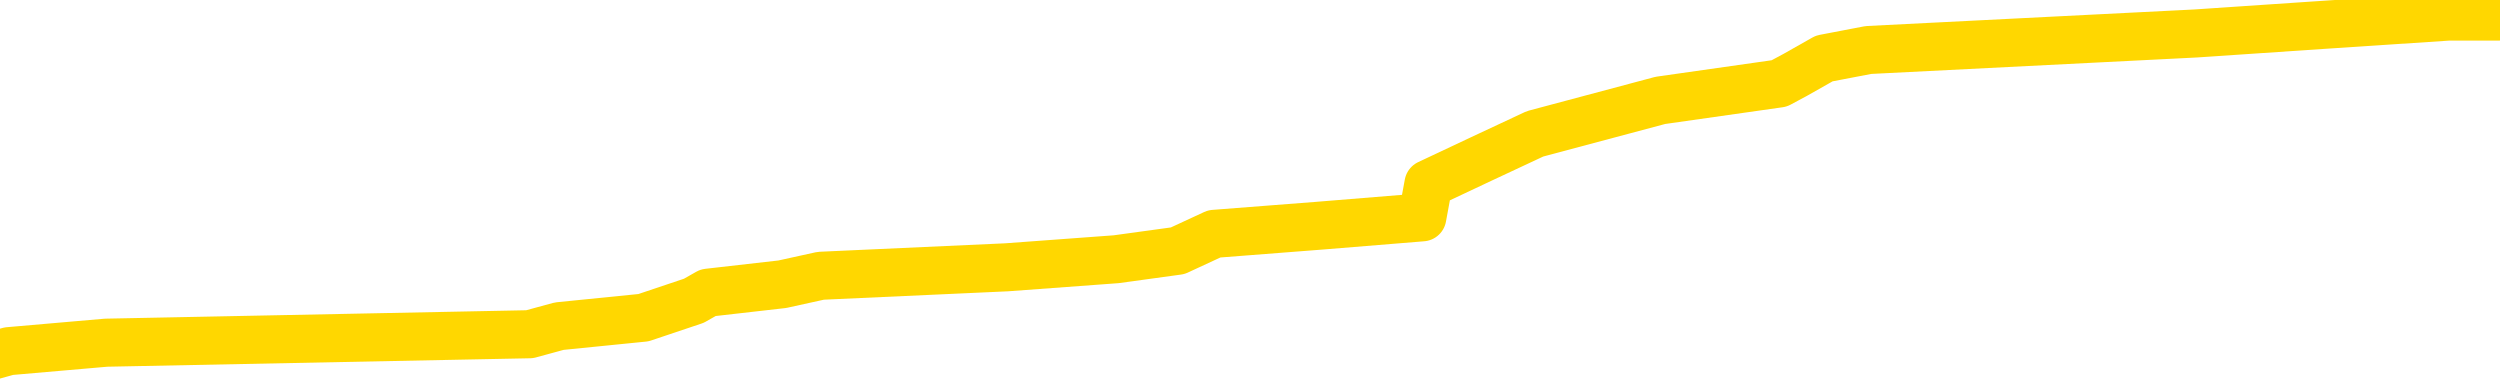 <svg xmlns="http://www.w3.org/2000/svg" version="1.1" viewBox="0 0 6500 1000">
	<path fill="none" stroke="gold" stroke-width="125" stroke-linecap="round" stroke-linejoin="round" d="M0 45174  L-624789 45174 L-624605 45152 L-624115 45108 L-623821 45087 L-623510 45043 L-623275 45021 L-623222 44978 L-623163 44935 L-623010 44913 L-622969 44869 L-622836 44848 L-622544 44826 L-622003 44826 L-621393 44804 L-621345 44804 L-620705 44782 L-620672 44782 L-620146 44782 L-620014 44761 L-619623 44717 L-619295 44674 L-619178 44630 L-618967 44587 L-618250 44587 L-617680 44565 L-617573 44565 L-617398 44543 L-617177 44500 L-616775 44478 L-616750 44435 L-615822 44391 L-615734 44348 L-615652 44304 L-615582 44261 L-615285 44239 L-615133 44195 L-613242 44217 L-613142 44217 L-612879 44217 L-612586 44239 L-612444 44195 L-612195 44195 L-612160 44174 L-612001 44152 L-611538 44108 L-611285 44087 L-611073 44043 L-610821 44021 L-610472 44000 L-609545 43956 L-609451 43913 L-609041 43891 L-607870 43848 L-606681 43826 L-606588 43782 L-606561 43739 L-606295 43695 L-605996 43652 L-605867 43608 L-605830 43565 L-605015 43565 L-604631 43587 L-603571 43608 L-603509 43608 L-603244 44043 L-602773 44456 L-602581 44869 L-602317 45282 L-601980 45261 L-601845 45239 L-601389 45217 L-600646 45195 L-600628 45174 L-600463 45130 L-600395 45130 L-599879 45108 L-598850 45108 L-598654 45087 L-598165 45065 L-597803 45043 L-597395 45043 L-597009 45065 L-595306 45065 L-595208 45065 L-595136 45065 L-595074 45065 L-594890 45043 L-594554 45043 L-593913 45021 L-593836 45000 L-593775 45000 L-593588 44978 L-593509 44978 L-593332 44956 L-593312 44935 L-593082 44935 L-592694 44913 L-591806 44913 L-591766 44891 L-591678 44869 L-591651 44826 L-590643 44804 L-590493 44761 L-590469 44739 L-590336 44717 L-590296 44695 L-589038 44674 L-588980 44674 L-588440 44652 L-588388 44652 L-588341 44652 L-587946 44630 L-587807 44608 L-587607 44587 L-587460 44587 L-587295 44587 L-587019 44608 L-586660 44608 L-586107 44587 L-585463 44565 L-585204 44521 L-585050 44500 L-584649 44478 L-584609 44456 L-584488 44435 L-584427 44456 L-584413 44456 L-584319 44456 L-584026 44435 L-583874 44348 L-583544 44304 L-583466 44261 L-583390 44239 L-583164 44174 L-583097 44130 L-582869 44087 L-582817 44043 L-582652 44021 L-581646 44000 L-581463 43978 L-580912 43956 L-580519 43913 L-580122 43891 L-579272 43848 L-579193 43826 L-578614 43804 L-578173 43804 L-577932 43782 L-577775 43782 L-577374 43739 L-577353 43739 L-576908 43717 L-576503 43695 L-576367 43652 L-576192 43608 L-576056 43565 L-575805 43521 L-574805 43500 L-574723 43478 L-574588 43456 L-574549 43435 L-573659 43413 L-573444 43391 L-573000 43369 L-572883 43348 L-572826 43326 L-572150 43326 L-572050 43304 L-572021 43304 L-570679 43282 L-570273 43261 L-570234 43239 L-569306 43217 L-569207 43195 L-569074 43174 L-568670 43152 L-568644 43130 L-568551 43108 L-568335 43087 L-567924 43043 L-566770 43000 L-566478 42956 L-566450 42913 L-565842 42891 L-565591 42848 L-565572 42826 L-564642 42804 L-564591 42761 L-564469 42739 L-564451 42695 L-564295 42674 L-564120 42630 L-563983 42608 L-563927 42587 L-563819 42565 L-563734 42543 L-563501 42521 L-563426 42500 L-563117 42478 L-562999 42456 L-562830 42435 L-562738 42413 L-562636 42413 L-562612 42391 L-562535 42391 L-562437 42348 L-562071 42326 L-561966 42304 L-561462 42282 L-561011 42261 L-560972 42239 L-560948 42217 L-560908 42195 L-560779 42174 L-560678 42152 L-560237 42130 L-559954 42108 L-559362 42087 L-559232 42065 L-558957 42021 L-558805 42000 L-558651 41978 L-558566 41935 L-558488 41913 L-558302 41891 L-558252 41891 L-558224 41869 L-558145 41848 L-558122 41826 L-557838 41782 L-557234 41739 L-556239 41717 L-555941 41695 L-555207 41674 L-554963 41652 L-554873 41630 L-554295 41608 L-553597 41587 L-552845 41565 L-552526 41543 L-552143 41500 L-552066 41478 L-551432 41456 L-551246 41435 L-551159 41435 L-551029 41435 L-550716 41413 L-550667 41391 L-550525 41369 L-550503 41348 L-549536 41326 L-548990 41304 L-548512 41304 L-548451 41304 L-548127 41304 L-548106 41282 L-548043 41282 L-547833 41261 L-547756 41239 L-547702 41217 L-547679 41195 L-547640 41174 L-547624 41152 L-546867 41130 L-546851 41108 L-546051 41087 L-545899 41065 L-544993 41043 L-544487 41021 L-544258 40978 L-544217 40978 L-544101 40956 L-543925 40935 L-543171 40956 L-543036 40935 L-542872 40913 L-542554 40891 L-542377 40848 L-541355 40804 L-541332 40761 L-541081 40739 L-540868 40695 L-540234 40674 L-539996 40630 L-539963 40587 L-539785 40543 L-539705 40500 L-539615 40478 L-539551 40435 L-539111 40391 L-539087 40369 L-538546 40348 L-538290 40326 L-537796 40304 L-536918 40282 L-536882 40261 L-536829 40239 L-536788 40217 L-536671 40195 L-536394 40174 L-536187 40130 L-535990 40087 L-535967 40043 L-535916 40000 L-535877 39978 L-535799 39956 L-535202 39913 L-535141 39891 L-535038 39869 L-534884 39848 L-534252 39826 L-533571 39804 L-533268 39761 L-532922 39739 L-532724 39717 L-532676 39674 L-532355 39652 L-531728 39630 L-531581 39608 L-531545 39587 L-531487 39565 L-531410 39521 L-531169 39521 L-531081 39500 L-530987 39478 L-530693 39456 L-530559 39435 L-530499 39413 L-530462 39369 L-530189 39369 L-529183 39348 L-529008 39326 L-528957 39326 L-528664 39304 L-528472 39261 L-528139 39239 L-527632 39217 L-527070 39174 L-527055 39130 L-527039 39108 L-526938 39065 L-526824 39021 L-526785 38978 L-526747 38956 L-526681 38956 L-526653 38935 L-526514 38956 L-526222 38956 L-526171 38956 L-526066 38956 L-525802 38935 L-525337 38913 L-525192 38913 L-525138 38869 L-525081 38848 L-524890 38826 L-524524 38804 L-524310 38804 L-524115 38804 L-524057 38804 L-523998 38761 L-523844 38739 L-523575 38717 L-523145 38826 L-523130 38826 L-523053 38804 L-522988 38782 L-522859 38630 L-522835 38608 L-522551 38587 L-522504 38565 L-522449 38543 L-521987 38521 L-521948 38521 L-521907 38500 L-521717 38478 L-521236 38456 L-520749 38435 L-520733 38413 L-520695 38391 L-520438 38369 L-520361 38326 L-520131 38304 L-520115 38261 L-519821 38217 L-519378 38195 L-518931 38174 L-518427 38152 L-518273 38130 L-517987 38108 L-517946 38065 L-517615 38043 L-517393 38021 L-516876 37978 L-516801 37956 L-516553 37913 L-516358 37869 L-516298 37848 L-515522 37826 L-515448 37826 L-515217 37804 L-515201 37804 L-515139 37782 L-514943 37761 L-514479 37761 L-514456 37739 L-514326 37739 L-513025 37739 L-513009 37739 L-512932 37717 L-512838 37717 L-512621 37717 L-512468 37695 L-512290 37717 L-512236 37739 L-511949 37761 L-511910 37761 L-511540 37761 L-511100 37761 L-510917 37761 L-510596 37739 L-510301 37739 L-509855 37695 L-509783 37674 L-509320 37630 L-508883 37608 L-508701 37587 L-507246 37543 L-507115 37521 L-506657 37478 L-506431 37456 L-506045 37413 L-505528 37369 L-504574 37326 L-503780 37282 L-503106 37261 L-502680 37217 L-502369 37195 L-502139 37130 L-501456 37065 L-501443 37000 L-501233 36913 L-501211 36891 L-501036 36848 L-500086 36826 L-499818 36782 L-499003 36761 L-498692 36717 L-498655 36695 L-498598 36652 L-497981 36630 L-497343 36587 L-495717 36565 L-495043 36543 L-494401 36543 L-494323 36543 L-494267 36543 L-494231 36543 L-494203 36521 L-494091 36478 L-494073 36456 L-494050 36435 L-493897 36413 L-493843 36369 L-493765 36348 L-493646 36326 L-493549 36304 L-493431 36282 L-493162 36239 L-492892 36217 L-492875 36174 L-492675 36152 L-492528 36108 L-492301 36087 L-492167 36065 L-491858 36043 L-491798 36021 L-491445 35978 L-491096 35956 L-490996 35935 L-490931 35891 L-490871 35869 L-490487 35826 L-490106 35804 L-490002 35782 L-489741 35761 L-489470 35717 L-489311 35695 L-489279 35674 L-489217 35652 L-489075 35630 L-488891 35608 L-488847 35587 L-488559 35587 L-488543 35565 L-488310 35565 L-488249 35543 L-488210 35543 L-487631 35521 L-487497 35500 L-487474 35413 L-487455 35261 L-487438 35087 L-487421 34913 L-487398 34739 L-487381 34608 L-487360 34456 L-487343 34304 L-487320 34217 L-487303 34130 L-487282 34065 L-487265 34021 L-487216 33956 L-487144 33891 L-487109 33782 L-487085 33695 L-487050 33608 L-487008 33521 L-486971 33478 L-486956 33391 L-486931 33326 L-486894 33282 L-486877 33217 L-486854 33174 L-486837 33130 L-486818 33087 L-486802 33043 L-486773 32978 L-486747 32913 L-486701 32891 L-486685 32848 L-486643 32826 L-486595 32782 L-486524 32739 L-486509 32695 L-486493 32652 L-486431 32630 L-486392 32608 L-486352 32587 L-486186 32565 L-486121 32543 L-486105 32521 L-486061 32478 L-486003 32456 L-485790 32435 L-485757 32413 L-485714 32391 L-485636 32369 L-485099 32348 L-485021 32326 L-484916 32282 L-484828 32261 L-484651 32239 L-484301 32217 L-484145 32195 L-483707 32174 L-483550 32152 L-483421 32130 L-482717 32087 L-482516 32065 L-481555 32021 L-481073 32000 L-480974 32000 L-480881 31978 L-480636 31956 L-480563 31935 L-480120 31891 L-480024 31869 L-480009 31848 L-479993 31826 L-479968 31804 L-479502 31782 L-479285 31761 L-479146 31739 L-478852 31717 L-478763 31695 L-478722 31674 L-478692 31652 L-478520 31630 L-478461 31608 L-478385 31587 L-478304 31565 L-478234 31565 L-477925 31543 L-477840 31521 L-477626 31500 L-477591 31478 L-476908 31456 L-476809 31435 L-476604 31413 L-476557 31391 L-476279 31369 L-476217 31348 L-476200 31304 L-476122 31282 L-475813 31239 L-475789 31217 L-475735 31174 L-475712 31152 L-475590 31130 L-475454 31087 L-475210 31065 L-475084 31065 L-474438 31043 L-474422 31043 L-474397 31043 L-474216 31000 L-474140 30978 L-474049 30956 L-473621 30935 L-473205 30913 L-472812 30869 L-472733 30848 L-472714 30826 L-472351 30804 L-472115 30782 L-471886 30761 L-471573 30739 L-471495 30717 L-471415 30674 L-471237 30630 L-471221 30608 L-470955 30565 L-470875 30543 L-470645 30521 L-470419 30500 L-470104 30500 L-469928 30478 L-469567 30478 L-469176 30456 L-469106 30413 L-469042 30391 L-468902 30348 L-468850 30326 L-468749 30282 L-468247 30261 L-468049 30239 L-467803 30217 L-467617 30195 L-467318 30174 L-467242 30152 L-467076 30108 L-466191 30087 L-466163 30043 L-466040 30000 L-465461 29978 L-465383 29956 L-464670 29956 L-464358 29956 L-464145 29956 L-464128 29956 L-463741 29956 L-463216 29913 L-462770 29891 L-462440 29869 L-462288 29848 L-461962 29848 L-461783 29826 L-461702 29826 L-461496 29782 L-461320 29761 L-460391 29739 L-459502 29717 L-459463 29695 L-459235 29695 L-458856 29674 L-458068 29652 L-457834 29630 L-457758 29608 L-457400 29587 L-456829 29543 L-456562 29521 L-456175 29500 L-456072 29500 L-455902 29500 L-455283 29500 L-455072 29500 L-454764 29500 L-454711 29478 L-454583 29456 L-454530 29435 L-454411 29413 L-454075 29369 L-453116 29348 L-452984 29304 L-452782 29282 L-452151 29261 L-451840 29239 L-451426 29217 L-451399 29195 L-451253 29174 L-450833 29152 L-449500 29152 L-449454 29130 L-449325 29087 L-449308 29065 L-448730 29021 L-448525 29000 L-448495 28978 L-448454 28956 L-448397 28935 L-448359 28913 L-448281 28891 L-448138 28869 L-447684 28848 L-447565 28826 L-447280 28804 L-446908 28782 L-446811 28761 L-446485 28739 L-446130 28717 L-445960 28695 L-445913 28674 L-445804 28652 L-445715 28630 L-445687 28608 L-445611 28565 L-445307 28543 L-445273 28500 L-445202 28478 L-444834 28456 L-444498 28435 L-444417 28435 L-444198 28413 L-444026 28391 L-443999 28369 L-443501 28348 L-442952 28304 L-442072 28282 L-441973 28239 L-441896 28217 L-441622 28195 L-441375 28152 L-441301 28130 L-441239 28087 L-441120 28065 L-441078 28043 L-440968 28021 L-440891 27978 L-440190 27956 L-439945 27935 L-439905 27913 L-439749 27891 L-439149 27891 L-438923 27891 L-438831 27891 L-438355 27891 L-437758 27848 L-437238 27826 L-437217 27804 L-437072 27782 L-436752 27782 L-436210 27782 L-435978 27782 L-435807 27782 L-435321 27761 L-435093 27739 L-435008 27717 L-434662 27695 L-434336 27695 L-433813 27674 L-433486 27652 L-432885 27630 L-432688 27587 L-432636 27565 L-432595 27543 L-432314 27521 L-431630 27478 L-431319 27456 L-431295 27413 L-431103 27391 L-430881 27369 L-430795 27348 L-430131 27304 L-430107 27282 L-429885 27239 L-429555 27217 L-429203 27174 L-428998 27152 L-428766 27108 L-428508 27087 L-428318 27043 L-428271 27021 L-428044 27000 L-428009 26978 L-427853 26956 L-427638 26935 L-427465 26913 L-427374 26891 L-427097 26869 L-426853 26848 L-426537 26826 L-426111 26826 L-426074 26826 L-425591 26826 L-425357 26826 L-425145 26804 L-424919 26782 L-424369 26782 L-424122 26761 L-423288 26761 L-423232 26739 L-423211 26717 L-423053 26695 L-422591 26674 L-422551 26652 L-422211 26608 L-422077 26587 L-421855 26565 L-421282 26543 L-420810 26521 L-420616 26500 L-420423 26478 L-420234 26456 L-420132 26435 L-419764 26413 L-419717 26391 L-419636 26369 L-418342 26348 L-418294 26326 L-418026 26326 L-417881 26326 L-417330 26326 L-417213 26304 L-417131 26282 L-416772 26261 L-416548 26239 L-416267 26217 L-415938 26174 L-415430 26152 L-415317 26130 L-415239 26108 L-415074 26087 L-414780 26087 L-414311 26087 L-414115 26108 L-414064 26108 L-413414 26087 L-413292 26065 L-412838 26065 L-412803 26043 L-412334 26021 L-412224 26000 L-412207 25978 L-411991 25978 L-411810 25956 L-411279 25956 L-410249 25956 L-410050 25935 L-409591 25913 L-408643 25869 L-408544 25848 L-408190 25804 L-408130 25782 L-408115 25761 L-408080 25739 L-407711 25717 L-407591 25695 L-407349 25674 L-407185 25652 L-406997 25630 L-406877 25608 L-405806 25565 L-404948 25543 L-404736 25500 L-404638 25478 L-404464 25435 L-404131 25413 L-404059 25391 L-404002 25369 L-403826 25369 L-403437 25348 L-403202 25326 L-403091 25304 L-402974 25282 L-401993 25261 L-401967 25239 L-401373 25195 L-401341 25195 L-401192 25174 L-400908 25152 L-399996 25152 L-399050 25152 L-398897 25130 L-398794 25130 L-398662 25108 L-398519 25087 L-398493 25065 L-398379 25043 L-398160 25021 L-397479 25000 L-397350 24978 L-397046 24956 L-396806 24913 L-396474 24891 L-395835 24869 L-395493 24826 L-395431 24804 L-395275 24804 L-394354 24804 L-393883 24804 L-393840 24804 L-393827 24782 L-393786 24761 L-393763 24739 L-393737 24717 L-393593 24695 L-393170 24674 L-392835 24674 L-392644 24652 L-392215 24652 L-392027 24630 L-391638 24587 L-391104 24565 L-390731 24543 L-390710 24543 L-390460 24521 L-390342 24500 L-390266 24478 L-390130 24456 L-390091 24435 L-390011 24413 L-389616 24391 L-389121 24369 L-389009 24326 L-388836 24304 L-388527 24282 L-388080 24261 L-387757 24239 L-387614 24195 L-387187 24152 L-387034 24108 L-386979 24065 L-386165 24043 L-386145 24021 L-385773 24000 L-385717 24000 L-384588 23978 L-384520 23978 L-383961 23956 L-383767 23935 L-383630 23913 L-383397 23891 L-383050 23869 L-383015 23826 L-382980 23804 L-382912 23761 L-382563 23739 L-382391 23717 L-381906 23695 L-381889 23674 L-381564 23652 L-381407 23630 L-380266 23587 L-380241 23565 L-380049 23521 L-379856 23500 L-379606 23478 L-379589 23456 L-378568 23435 L-378271 23413 L-378195 23391 L-378059 23348 L-377883 23326 L-377307 23282 L-377091 23261 L-377027 23239 L-376897 23217 L-376860 23174 L-376336 23152 L-376199 31717 L-376184 31717 L-376161 31717 L-376141 31717 L-375914 23130 L-375138 23130 L-375097 23130 L-374729 23130 L-374650 23108 L-374598 23087 L-373925 23065 L-373183 23043 L-372758 23043 L-372310 23021 L-371249 23000 L-370937 22956 L-370527 22956 L-370455 22935 L-369931 22935 L-369836 22935 L-369818 22935 L-369373 22913 L-369188 22869 L-368408 22826 L-367735 22804 L-367323 22739 L-367091 22695 L-366951 22674 L-366869 22630 L-366849 22608 L-366773 22608 L-366645 22587 L-366328 22608 L-366103 22608 L-365778 22587 L-365716 22587 L-365346 22587 L-365313 22587 L-365105 22587 L-364437 22587 L-364360 22587 L-364202 22543 L-364091 22543 L-363765 22521 L-363610 22500 L-363269 22500 L-363212 22456 L-362873 22413 L-362670 22391 L-362617 22348 L-361241 22326 L-361111 22304 L-360677 22282 L-360357 22261 L-359529 22217 L-359406 22195 L-358675 22152 L-358519 22108 L-358479 22087 L-358425 22065 L-358402 22043 L-358288 22021 L-357991 22000 L-357701 21978 L-357647 21956 L-357526 21935 L-357496 21913 L-357397 21891 L-356953 21891 L-356801 21869 L-355965 21869 L-355423 21848 L-355089 21848 L-355073 21826 L-354997 21804 L-354881 21782 L-354687 21761 L-354422 21739 L-353588 21717 L-353492 21695 L-352970 21674 L-352928 21652 L-352829 21630 L-352001 21630 L-351866 21608 L-351527 21608 L-350973 21587 L-350593 21565 L-350430 21543 L-350120 21521 L-349308 21500 L-349002 21478 L-348733 21478 L-348412 21478 L-348091 21500 L-347815 21500 L-346987 21456 L-346892 21435 L-346799 21369 L-346695 21304 L-346308 21239 L-345828 21195 L-345811 21174 L-345693 21152 L-345325 21108 L-345230 21087 L-344396 21043 L-344319 21021 L-344020 21000 L-343929 20978 L-343522 20935 L-343411 20891 L-342712 20869 L-342239 20848 L-342179 20826 L-341960 20782 L-341686 20761 L-341573 20739 L-340546 20717 L-340159 20695 L-340139 20674 L-339806 20652 L-339562 20630 L-339128 20608 L-339018 20587 L-338901 20565 L-338449 20521 L-337859 20500 L-337522 20478 L-335629 20456 L-335516 20413 L-335304 20391 L-333986 20369 L-333879 15478 L-333813 10652 L-333777 6195 L-333715 6195 L-333216 11043 L-332541 15826 L-332519 20239 L-332248 20195 L-331280 20195 L-330591 20174 L-330429 20152 L-329888 20130 L-329798 20108 L-328779 20087 L-327831 20043 L-327466 20065 L-327363 20087 L-326775 20087 L-326715 20087 L-326615 20065 L-326174 20021 L-326067 20000 L-325625 19978 L-324625 19913 L-324369 19848 L-324266 19782 L-324136 19739 L-323769 19695 L-323189 19652 L-323158 19630 L-322842 19608 L-320859 19587 L-320743 19565 L-320676 19565 L-320317 19543 L-318698 19521 L-318521 19521 L-318376 19521 L-317554 19543 L-317501 19565 L-317447 19565 L-317013 19565 L-316032 19587 L-315958 19587 L-314874 19565 L-314661 19565 L-313944 19521 L-313556 19500 L-313337 19456 L-313018 19413 L-312524 19369 L-312396 19348 L-312167 19304 L-311935 19261 L-311876 19239 L-311586 19217 L-311314 19174 L-310284 19152 L-308619 19130 L-308200 19108 L-308063 19087 L-307907 19087 L-307601 19065 L-307373 19021 L-307215 19000 L-307056 18956 L-306886 18913 L-306839 18891 L-306786 18869 L-306764 18869 L-306378 18848 L-306128 18848 L-305858 18848 L-305697 18848 L-305607 18848 L-303949 18848 L-303783 18869 L-303403 18848 L-302943 18848 L-302334 18804 L-301241 18782 L-300809 18761 L-300778 18739 L-300716 18717 L-300698 18695 L-298995 18674 L-298953 18652 L-298486 18630 L-298299 18608 L-298267 18565 L-297672 18543 L-297622 18521 L-297299 18500 L-297249 18478 L-297038 18456 L-297020 18435 L-296754 18391 L-296701 18369 L-296232 18348 L-295722 18304 L-295643 18304 L-295349 18282 L-295333 18261 L-295294 18239 L-295223 18217 L-295066 18195 L-294120 18195 L-294063 18195 L-293542 18195 L-293350 18174 L-293249 18174 L-293023 18152 L-292513 18152 L-292125 18739 L-292056 18739 L-291707 18717 L-291350 18695 L-290222 18065 L-290170 18021 L-289944 18000 L-289910 17978 L-289785 17935 L-289687 17935 L-289422 17935 L-288681 17956 L-288103 17956 L-287810 17956 L-287104 17956 L-286925 17935 L-286902 17935 L-286266 17913 L-285954 17891 L-285558 17891 L-285528 17869 L-285507 17848 L-285354 17826 L-284669 17826 L-284652 17826 L-284312 17826 L-284040 17804 L-284002 17782 L-283946 17739 L-283924 17717 L-283852 17695 L-283520 17674 L-283414 17652 L-283385 17608 L-283187 17587 L-283035 17565 L-282166 17543 L-281604 17500 L-281588 17500 L-281487 17478 L-281384 17500 L-281238 17500 L-281160 17500 L-281122 17478 L-281066 17456 L-280993 17435 L-280848 17413 L-280366 17413 L-279962 17391 L-279095 17413 L-279075 17413 L-278818 17413 L-278741 17413 L-278712 17391 L-278702 17348 L-278685 17326 L-278392 17304 L-278352 17282 L-278280 17261 L-278207 17239 L-278002 17217 L-277842 17152 L-277540 17087 L-277463 17000 L-277446 16935 L-277229 16891 L-276998 16891 L-276888 16913 L-276518 16935 L-276360 16935 L-276129 16935 L-275960 16935 L-275815 16913 L-275683 16891 L-274407 16848 L-274004 16804 L-273943 16782 L-273826 16739 L-273401 16717 L-273386 16674 L-273324 16652 L-273051 16608 L-272938 16587 L-272656 16543 L-272379 16521 L-271953 16478 L-271931 16456 L-271853 16435 L-271727 16413 L-271141 16391 L-270750 16369 L-270414 16348 L-269825 16326 L-269723 16326 L-269552 16304 L-269416 16304 L-268588 16282 L-267403 16261 L-267367 16239 L-267312 16239 L-267091 16217 L-266886 16217 L-266731 16217 L-266475 16195 L-266398 16174 L-265855 16152 L-265819 16130 L-265570 16108 L-265183 16087 L-264357 16065 L-263999 16043 L-263688 16043 L-263430 16021 L-263207 16000 L-262800 15978 L-262684 15956 L-262501 15935 L-262448 15935 L-262259 15913 L-262088 15891 L-262059 15869 L-261779 15848 L-261469 15826 L-261331 15804 L-261021 15782 L-260827 15782 L-260812 15761 L-260092 15761 L-259959 15717 L-259661 15695 L-259570 15674 L-258970 15674 L-258931 15652 L-258853 15630 L-258233 15608 L-258081 15565 L-258041 15543 L-257730 15521 L-257538 15500 L-257345 15456 L-257289 15413 L-256981 15391 L-256929 15369 L-256874 15391 L-256848 15391 L-256723 15391 L-255913 15369 L-255836 15348 L-255296 15326 L-255027 15304 L-254367 15282 L-253460 15261 L-253219 15239 L-252686 15217 L-252469 15195 L-251362 15217 L-251311 15217 L-250536 15217 L-249988 15195 L-249877 15174 L-249724 15130 L-249669 15108 L-249503 15087 L-249126 15065 L-248679 15043 L-248624 15021 L-248470 15000 L-247790 14978 L-247569 14956 L-247052 14935 L-246203 14891 L-246187 14869 L-244396 14848 L-243841 14826 L-243724 14804 L-242718 14782 L-242682 14761 L-242449 14761 L-242356 14761 L-242316 14761 L-241984 14739 L-241632 14717 L-241367 14674 L-241081 14652 L-240770 14608 L-240516 14565 L-240422 14543 L-239932 14521 L-239725 14500 L-239159 14478 L-239045 14500 L-238693 14478 L-238642 14478 L-238602 14478 L-237999 14435 L-237265 14391 L-236684 14348 L-236448 14304 L-235908 14239 L-235755 14195 L-235253 14174 L-235044 14130 L-235021 14130 L-234962 14108 L-233999 14108 L-233822 14087 L-233380 14065 L-233356 14021 L-233200 14000 L-233119 14000 L-232969 14021 L-232322 14021 L-232272 14000 L-231152 13978 L-230168 13956 L-230106 13935 L-229386 13913 L-228521 13891 L-228142 13869 L-227923 13869 L-227164 13848 L-227112 13826 L-226803 13782 L-225951 13782 L-225758 13761 L-225581 13739 L-225357 13739 L-225230 13717 L-225038 13717 L-224806 13695 L-224636 13717 L-224350 13695 L-224070 13695 L-223987 13674 L-223817 13652 L-223800 13608 L-223646 13587 L-223607 13565 L-222831 13543 L-222755 13543 L-222523 13500 L-222096 13478 L-221750 13456 L-221167 13435 L-220898 13435 L-220640 13435 L-220510 13391 L-220494 13369 L-220380 13348 L-220356 13326 L-220122 13304 L-220086 13282 L-218770 13282 L-218714 13261 L-218035 13217 L-217463 13217 L-217337 13217 L-217184 13217 L-217107 13217 L-216795 13174 L-216522 13152 L-216433 13108 L-216331 13108 L-215404 13087 L-215327 13087 L-214963 13087 L-214939 13065 L-214902 13043 L-214127 13000 L-214035 12978 L-213895 12956 L-213493 12935 L-213232 12935 L-212988 12956 L-212774 12935 L-212694 12935 L-212617 12935 L-212541 12935 L-212354 12956 L-212287 12956 L-212038 12956 L-211983 12935 L-211845 12913 L-211766 12869 L-211652 12848 L-211429 12826 L-211265 12804 L-211224 12782 L-211054 12761 L-210684 12739 L-210669 12717 L-210553 12695 L-209831 12674 L-209795 12652 L-209663 12652 L-209315 12630 L-208903 12630 L-208867 12630 L-208789 12608 L-208750 12587 L-208386 12565 L-208182 12543 L-208167 12521 L-207821 12500 L-207473 12500 L-207147 12500 L-207046 12478 L-206893 12478 L-206698 12456 L-206467 12456 L-206374 12456 L-206219 12456 L-206141 12456 L-206101 12435 L-205987 12413 L-205964 12391 L-205713 12391 L-205574 12348 L-204996 12282 L-204168 12239 L-203681 12195 L-203559 12174 L-203521 12152 L-203508 12130 L-203356 12087 L-203255 12043 L-203022 12021 L-202632 11978 L-202327 11956 L-202312 11935 L-202141 11913 L-201902 11869 L-201306 11869 L-200702 11848 L-200663 11848 L-200622 11848 L-200469 11826 L-200416 11804 L-200353 11782 L-200285 11761 L-200230 11717 L-200205 11695 L-200158 11674 L-200064 11630 L-199927 11608 L-199773 11587 L-199641 11565 L-199601 11565 L-199565 11543 L-199503 11521 L-199230 11478 L-198915 11456 L-198874 11413 L-198789 11391 L-198612 11369 L-198374 11348 L-198017 11326 L-197987 11304 L-197418 11282 L-197295 11261 L-197059 11239 L-197036 11239 L-196755 11217 L-196469 11217 L-196214 11217 L-195642 11195 L-195345 11174 L-195269 11152 L-194570 11130 L-194492 11108 L-194457 11087 L-194431 11065 L-194380 11021 L-194186 11000 L-194045 10956 L-194010 10935 L-193969 10913 L-193374 10891 L-193142 10869 L-192858 11021 L-192804 11152 L-192730 11304 L-192652 11435 L-192416 11391 L-192172 11369 L-192036 11348 L-191930 11326 L-191850 11304 L-191463 11261 L-191336 11239 L-191183 11217 L-191145 11195 L-191000 11174 L-190778 11152 L-190604 11130 L-190535 11108 L-189714 11065 L-189698 11065 L-189403 11043 L-188615 11021 L-188305 11021 L-188159 11000 L-187931 10978 L-187730 10935 L-186793 10913 L-186757 10891 L-186734 10869 L-186693 10826 L-186425 10804 L-185828 10782 L-185764 10761 L-185729 10739 L-185712 10717 L-185017 10717 L-184816 10717 L-184784 10717 L-184450 10717 L-184342 10695 L-183718 10652 L-183214 10630 L-183176 10587 L-182734 10587 L-182638 10565 L-182479 10565 L-182166 10565 L-182154 10565 L-181713 10587 L-181232 10608 L-181102 10608 L-180782 10608 L-180714 10587 L-180410 10587 L-180234 10565 L-180040 10543 L-179798 10500 L-179600 10456 L-179574 10413 L-178996 10391 L-178926 10369 L-178517 10348 L-178462 10326 L-178416 10304 L-178052 10282 L-177906 10261 L-177701 10239 L-177604 10239 L-177449 10217 L-177388 10195 L-177240 10152 L-177139 10130 L-176583 10130 L-176560 10174 L-176388 10195 L-175846 10217 L-175785 10217 L-175731 10174 L-175703 10130 L-175632 10108 L-175615 10065 L-175552 10043 L-175515 10000 L-175361 9978 L-175035 9956 L-174469 9935 L-174454 9913 L-174392 9869 L-174291 9826 L-174245 9826 L-174002 9804 L-173580 9804 L-173425 9804 L-171683 9761 L-171142 9739 L-170198 9717 L-169789 9695 L-169248 9652 L-169052 9630 L-168883 9608 L-168587 9587 L-168473 9565 L-168457 9565 L-168303 9543 L-168163 9521 L-168086 9478 L-167954 9478 L-167606 9478 L-167236 9500 L-166638 9500 L-166462 9500 L-166306 9478 L-166037 9456 L-165885 9456 L-165594 9521 L-165570 9565 L-165488 9608 L-165260 9652 L-164560 9630 L-164434 9608 L-164002 9587 L-163908 9565 L-162703 9565 L-162654 9543 L-162361 9543 L-161957 9521 L-161682 9478 L-161662 9456 L-161545 9435 L-161469 9413 L-161287 9391 L-160807 9369 L-160356 9326 L-159946 9304 L-159915 9282 L-159497 9261 L-159383 9261 L-159265 9261 L-159249 9261 L-159055 9239 L-159034 9195 L-158801 9174 L-158358 9152 L-158039 9108 L-157574 9108 L-157408 9087 L-157254 9065 L-157098 9065 L-156644 9065 L-156325 9065 L-156270 9087 L-155899 9087 L-155861 9108 L-155535 9108 L-155418 9087 L-155320 9065 L-154994 9021 L-154606 9000 L-154346 8978 L-153987 8935 L-153731 8913 L-151561 8891 L-151511 8869 L-151489 8848 L-151077 8848 L-151016 8848 L-150945 8869 L-150715 8869 L-150404 8848 L-150101 8804 L-150056 8782 L-149748 8761 L-149615 8739 L-149399 8717 L-148687 8695 L-148532 8695 L-148393 8674 L-148244 8674 L-148223 8674 L-148029 8652 L-148004 8630 L-147913 8608 L-147891 8587 L-147874 8565 L-147774 8543 L-146846 8521 L-146388 8521 L-145296 8478 L-144873 8478 L-144469 8456 L-144431 8435 L-144177 8413 L-143403 8369 L-143386 8348 L-143362 8326 L-143169 8304 L-142432 8282 L-142163 8261 L-142123 8239 L-141724 8195 L-141699 8174 L-140910 8152 L-140230 8130 L-138859 8108 L-138589 8087 L-138540 8065 L-138002 8021 L-137969 8000 L-137868 7956 L-137544 7935 L-137464 7913 L-137196 7913 L-136283 7891 L-136144 7891 L-135895 7848 L-135350 7848 L-134928 7826 L-134735 7804 L-134719 7804 L-134582 7761 L-134488 7739 L-134360 7717 L-134100 7695 L-134076 7652 L-133984 7630 L-133674 7608 L-133614 7587 L-133497 7587 L-133147 7587 L-132336 7587 L-132105 7543 L-131276 7543 L-131044 7500 L-130827 7478 L-130309 7478 L-129671 7456 L-129255 7435 L-128932 7413 L-128452 7391 L-128026 7391 L-127965 7369 L-127616 7369 L-127576 7348 L-127562 7326 L-127462 7282 L-127417 7282 L-126932 7261 L-126130 7261 L-125796 7261 L-124714 7239 L-124234 7217 L-124212 7195 L-124071 7174 L-123516 7152 L-122819 7130 L-122510 7108 L-122288 7087 L-122184 7065 L-122081 7021 L-121410 7000 L-121316 6978 L-121294 6978 L-121217 6956 L-121039 6956 L-120867 6956 L-120686 6935 L-120673 6913 L-120596 6891 L-120432 6869 L-119917 6848 L-119901 6826 L-119761 6826 L-119398 6804 L-119374 6804 L-119243 6782 L-119219 6761 L-118857 6739 L-118331 6695 L-118237 6674 L-118022 6630 L-117928 6608 L-117904 6587 L-117439 6565 L-117362 6565 L-116960 6543 L-116510 6543 L-115258 6521 L-115219 6500 L-114788 6478 L-114755 6456 L-114036 6435 L-113860 6413 L-113724 6391 L-113417 6369 L-113362 6348 L-113338 6304 L-113321 6261 L-113147 6239 L-112957 6217 L-112450 6217 L-112076 6043 L-111738 5848 L-111699 5674 L-110980 5521 L-110886 5500 L-110848 5478 L-110306 5478 L-110283 5456 L-109880 5435 L-109455 5413 L-109184 5413 L-109004 5391 L-108758 5348 L-108735 5326 L-108678 5282 L-108062 5261 L-107559 5239 L-107172 5239 L-106553 5261 L-106337 5261 L-106182 5282 L-104889 5239 L-104790 5217 L-104348 5174 L-104016 5152 L-103716 5108 L-103473 5087 L-102739 5043 L-102159 5021 L-101330 5000 L-101230 4978 L-100672 4956 L-100534 4935 L-98892 4913 L-98831 4913 L-98737 4913 L-97770 4913 L-97593 4891 L-97306 4891 L-97088 4891 L-97010 4869 L-96739 4869 L-96623 4848 L-96470 4826 L-96160 4804 L-96082 4782 L-95991 4782 L-95913 4761 L-95797 4761 L-95618 4739 L-95526 4717 L-95488 4695 L-94985 4695 L-94766 4674 L-94636 4674 L-94481 4652 L-94427 4630 L-94302 4630 L-93917 4608 L-93409 4587 L-93337 4565 L-92856 4543 L-92779 4521 L-92679 4521 L-92446 4500 L-91981 4500 L-91751 4500 L-91734 4500 L-91502 4500 L-91348 4500 L-91286 4500 L-91093 4478 L-90822 4435 L-90071 4413 L-89118 4413 L-89081 4391 L-88857 4391 L-88417 4391 L-88136 4348 L-87788 4326 L-86719 4304 L-85791 4304 L-85660 4304 L-85613 4304 L-85544 4282 L-85389 4282 L-85312 4239 L-85138 4195 L-84703 4152 L-84499 4130 L-84439 4087 L-83857 4065 L-83702 4021 L-83587 4000 L-83546 3978 L-83377 3956 L-83240 3935 L-83029 3891 L-82952 3869 L-82928 3848 L-82720 3804 L-82310 3782 L-82285 3761 L-82062 3739 L-81917 3717 L-81882 3695 L-81869 3674 L-81846 3652 L-81613 3630 L-81427 3608 L-81210 3587 L-81185 3565 L-80495 3543 L-80392 3521 L-80356 3500 L-80336 3478 L-80141 3456 L-80088 3435 L-79971 3391 L-79890 3391 L-79779 3369 L-79464 3348 L-79005 3326 L-78750 3304 L-78516 3261 L-78386 3239 L-78033 3217 L-77974 3195 L-77821 3174 L-77249 3130 L-77163 3108 L-77009 3065 L-76714 3021 L-76343 2978 L-76040 2935 L-75964 2913 L-75559 2891 L-75391 2891 L-75247 2891 L-74707 2891 L-74646 2891 L-74630 2848 L-74464 2826 L-74258 2804 L-74184 2804 L-74091 2782 L-73681 2761 L-73666 2739 L-73642 2739 L-73449 2717 L-73372 2913 L-73202 3108 L-73139 3282 L-73124 3478 L-72609 3456 L-72388 3435 L-71769 3391 L-71516 3369 L-71322 3348 L-71282 3326 L-71209 3326 L-71144 3326 L-70493 3326 L-70454 3348 L-70280 3348 L-70214 3348 L-69540 3348 L-69151 3304 L-68890 3282 L-68652 3261 L-68574 3217 L-68558 3174 L-68356 3152 L-67986 3108 L-67760 3087 L-67125 3065 L-67105 3065 L-66717 3043 L-66624 3043 L-66566 3021 L-66290 3000 L-65980 3000 L-65903 2978 L-65052 3000 L-64709 3108 L-64272 3239 L-63838 3348 L-63343 3456 L-63194 3435 L-62925 3456 L-61687 3478 L-61631 3521 L-59867 3543 L-59677 3521 L-58666 3500 L-58515 3478 L-58140 3521 L-57819 3565 L-57214 3608 L-57144 3652 L-56967 3630 L-56138 3608 L-56000 3587 L-55613 3565 L-55428 3543 L-55385 3521 L-55265 3500 L-55055 3478 L-54608 3435 L-54259 3413 L-54127 3391 L-53718 3369 L-53368 3369 L-53083 3348 L-52889 3326 L-52734 3326 L-52571 3304 L-52502 3282 L-52403 3282 L-52169 3261 L-52053 3261 L-51999 3239 L-51458 3239 L-50993 3217 L-49811 3217 L-49678 3217 L-49653 3217 L-49601 3217 L-48933 3217 L-47898 3174 L-47704 3152 L-47525 3130 L-47373 3130 L-47332 3108 L-47318 3108 L-47256 3087 L-46931 3065 L-45770 3043 L-45577 3021 L-45399 3000 L-44285 2978 L-43426 2956 L-43319 2956 L-42846 2935 L-42653 2935 L-40331 2913 L-40254 2891 L-40133 2848 L-40098 2826 L-40061 2782 L-39966 2717 L-39751 2674 L-39170 2630 L-38783 2608 L-38010 2587 L-37932 2565 L-37235 2565 L-36694 2565 L-36653 2543 L-36523 2543 L-36059 2521 L-36020 2500 L-35885 2478 L-35517 2456 L-35488 2435 L-35338 2435 L-34937 2413 L-33113 2435 L-32306 2413 L-31587 2413 L-31571 2413 L-31257 2369 L-30695 2348 L-30194 2326 L-29675 2304 L-29653 2282 L-27910 2261 L-27741 2239 L-27545 2217 L-26651 2195 L-26132 2152 L-25922 2130 L-25664 2108 L-24955 2087 L-24004 2065 L-23346 2043 L-23307 2000 L-23020 1978 L-22938 1956 L-22842 1956 L-22710 1935 L-22633 1935 L-21898 1935 L-21561 1913 L-21511 1935 L-21256 1935 L-20970 1913 L-20544 1913 L-19964 1891 L-19705 1891 L-19553 1869 L-19306 1869 L-19267 1869 L-18470 1848 L-18433 1826 L-18256 1826 L-17846 1782 L-17618 1782 L-17541 1782 L-17410 1782 L-17294 1761 L-16946 1739 L-16882 1717 L-16730 1695 L-15989 1674 L-15878 1652 L-15708 1630 L-15669 1608 L-15374 1608 L-14973 1608 L-14796 1608 L-14702 1608 L-14392 1587 L-13591 1565 L-13132 1521 L-12612 1500 L-12124 1478 L-11428 1456 L-10382 1435 L-10113 1435 L-10059 1413 L-9899 1413 L-9647 1413 L-9401 1391 L-9322 1369 L-9108 1326 L-8796 1304 L-8332 1261 L-8318 1239 L-8022 1239 L-8008 1217 L-7017 1195 L-6345 1174 L-6010 1130 L-5394 1130 L-5257 1108 L-4618 1087 L-4488 1065 L-3536 1021 L-3437 978 L-2878 956 L-2469 956 L-2041 956 L-1949 935 L-1115 935 L-751 935 L-712 956 L-580 978 L-403 978 L-186 978 L-132 956 L23 913 L276 891 L1377 869 L1454 848 L1673 826 L1804 782 L1841 761 L2034 739 L2134 717 L2617 695 L2902 674 L3062 652 L3157 608 L3428 587 L3698 565 L3714 478 L3852 413 L3991 348 L4317 261 L4626 217 L4667 195 L4743 152 L4858 130 L5709 87 L6035 65 L6367 43 L6500 43" />
</svg>
